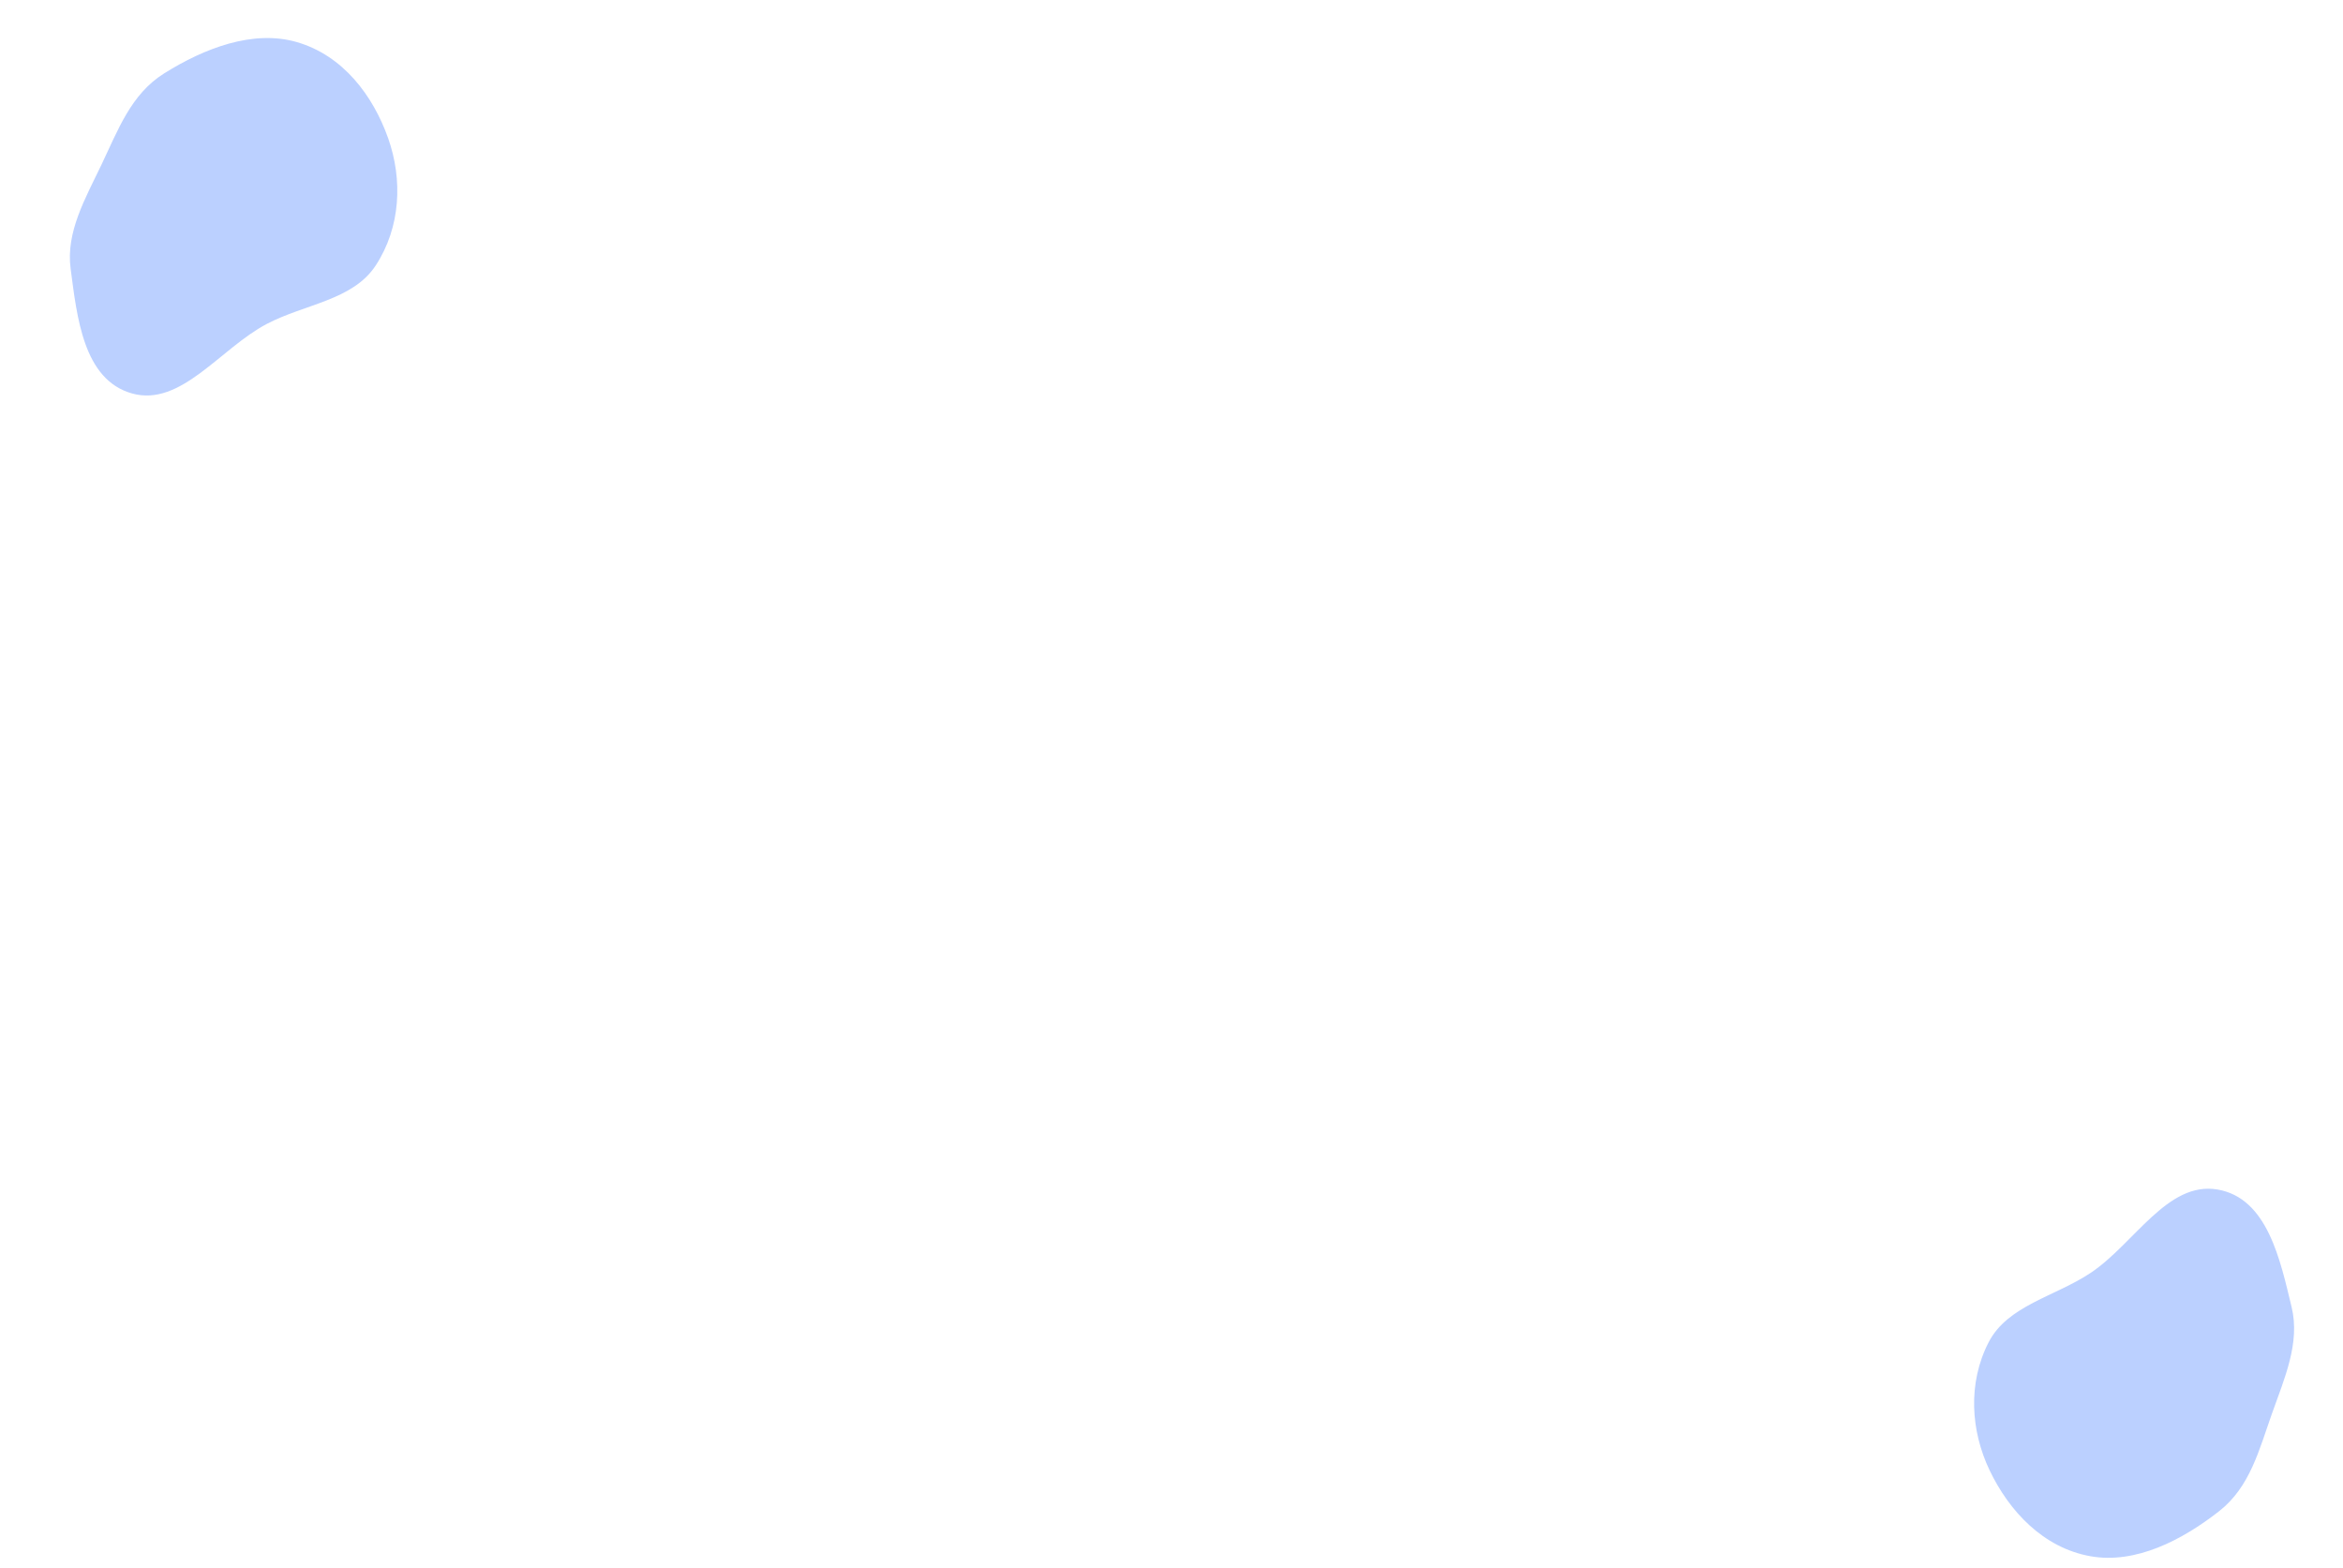 <svg width="281" height="188" viewBox="0 0 281 188" fill="none" xmlns="http://www.w3.org/2000/svg">
<path fill-rule="evenodd" clip-rule="evenodd" d="M238.604 176.302C236.362 171.593 235.973 165.897 238.492 160.989C240.772 156.546 246.471 155.499 250.742 152.647C255.985 149.146 259.938 141.627 265.948 142.654C271.943 143.678 273.476 151.119 274.839 156.763C275.873 161.041 273.991 165.274 272.457 169.592C270.943 173.857 269.852 178.327 266.153 181.225C261.69 184.722 256.109 187.599 250.704 186.633C245.053 185.623 240.951 181.229 238.604 176.302Z" fill="#BBD0FF"/>
<path fill-rule="evenodd" clip-rule="evenodd" d="M46.559 16.599C48.293 21.517 48.081 27.222 45.059 31.838C42.325 36.017 36.548 36.458 32 38.846C26.418 41.776 21.696 48.837 15.828 47.184C9.974 45.535 9.232 37.974 8.47 32.218C7.891 27.854 10.209 23.843 12.188 19.71C14.142 15.629 15.697 11.297 19.681 8.805C24.487 5.797 30.34 3.522 35.612 5.051C41.126 6.65 44.743 11.452 46.559 16.599Z" fill="#BBD0FF"/>
</svg>
